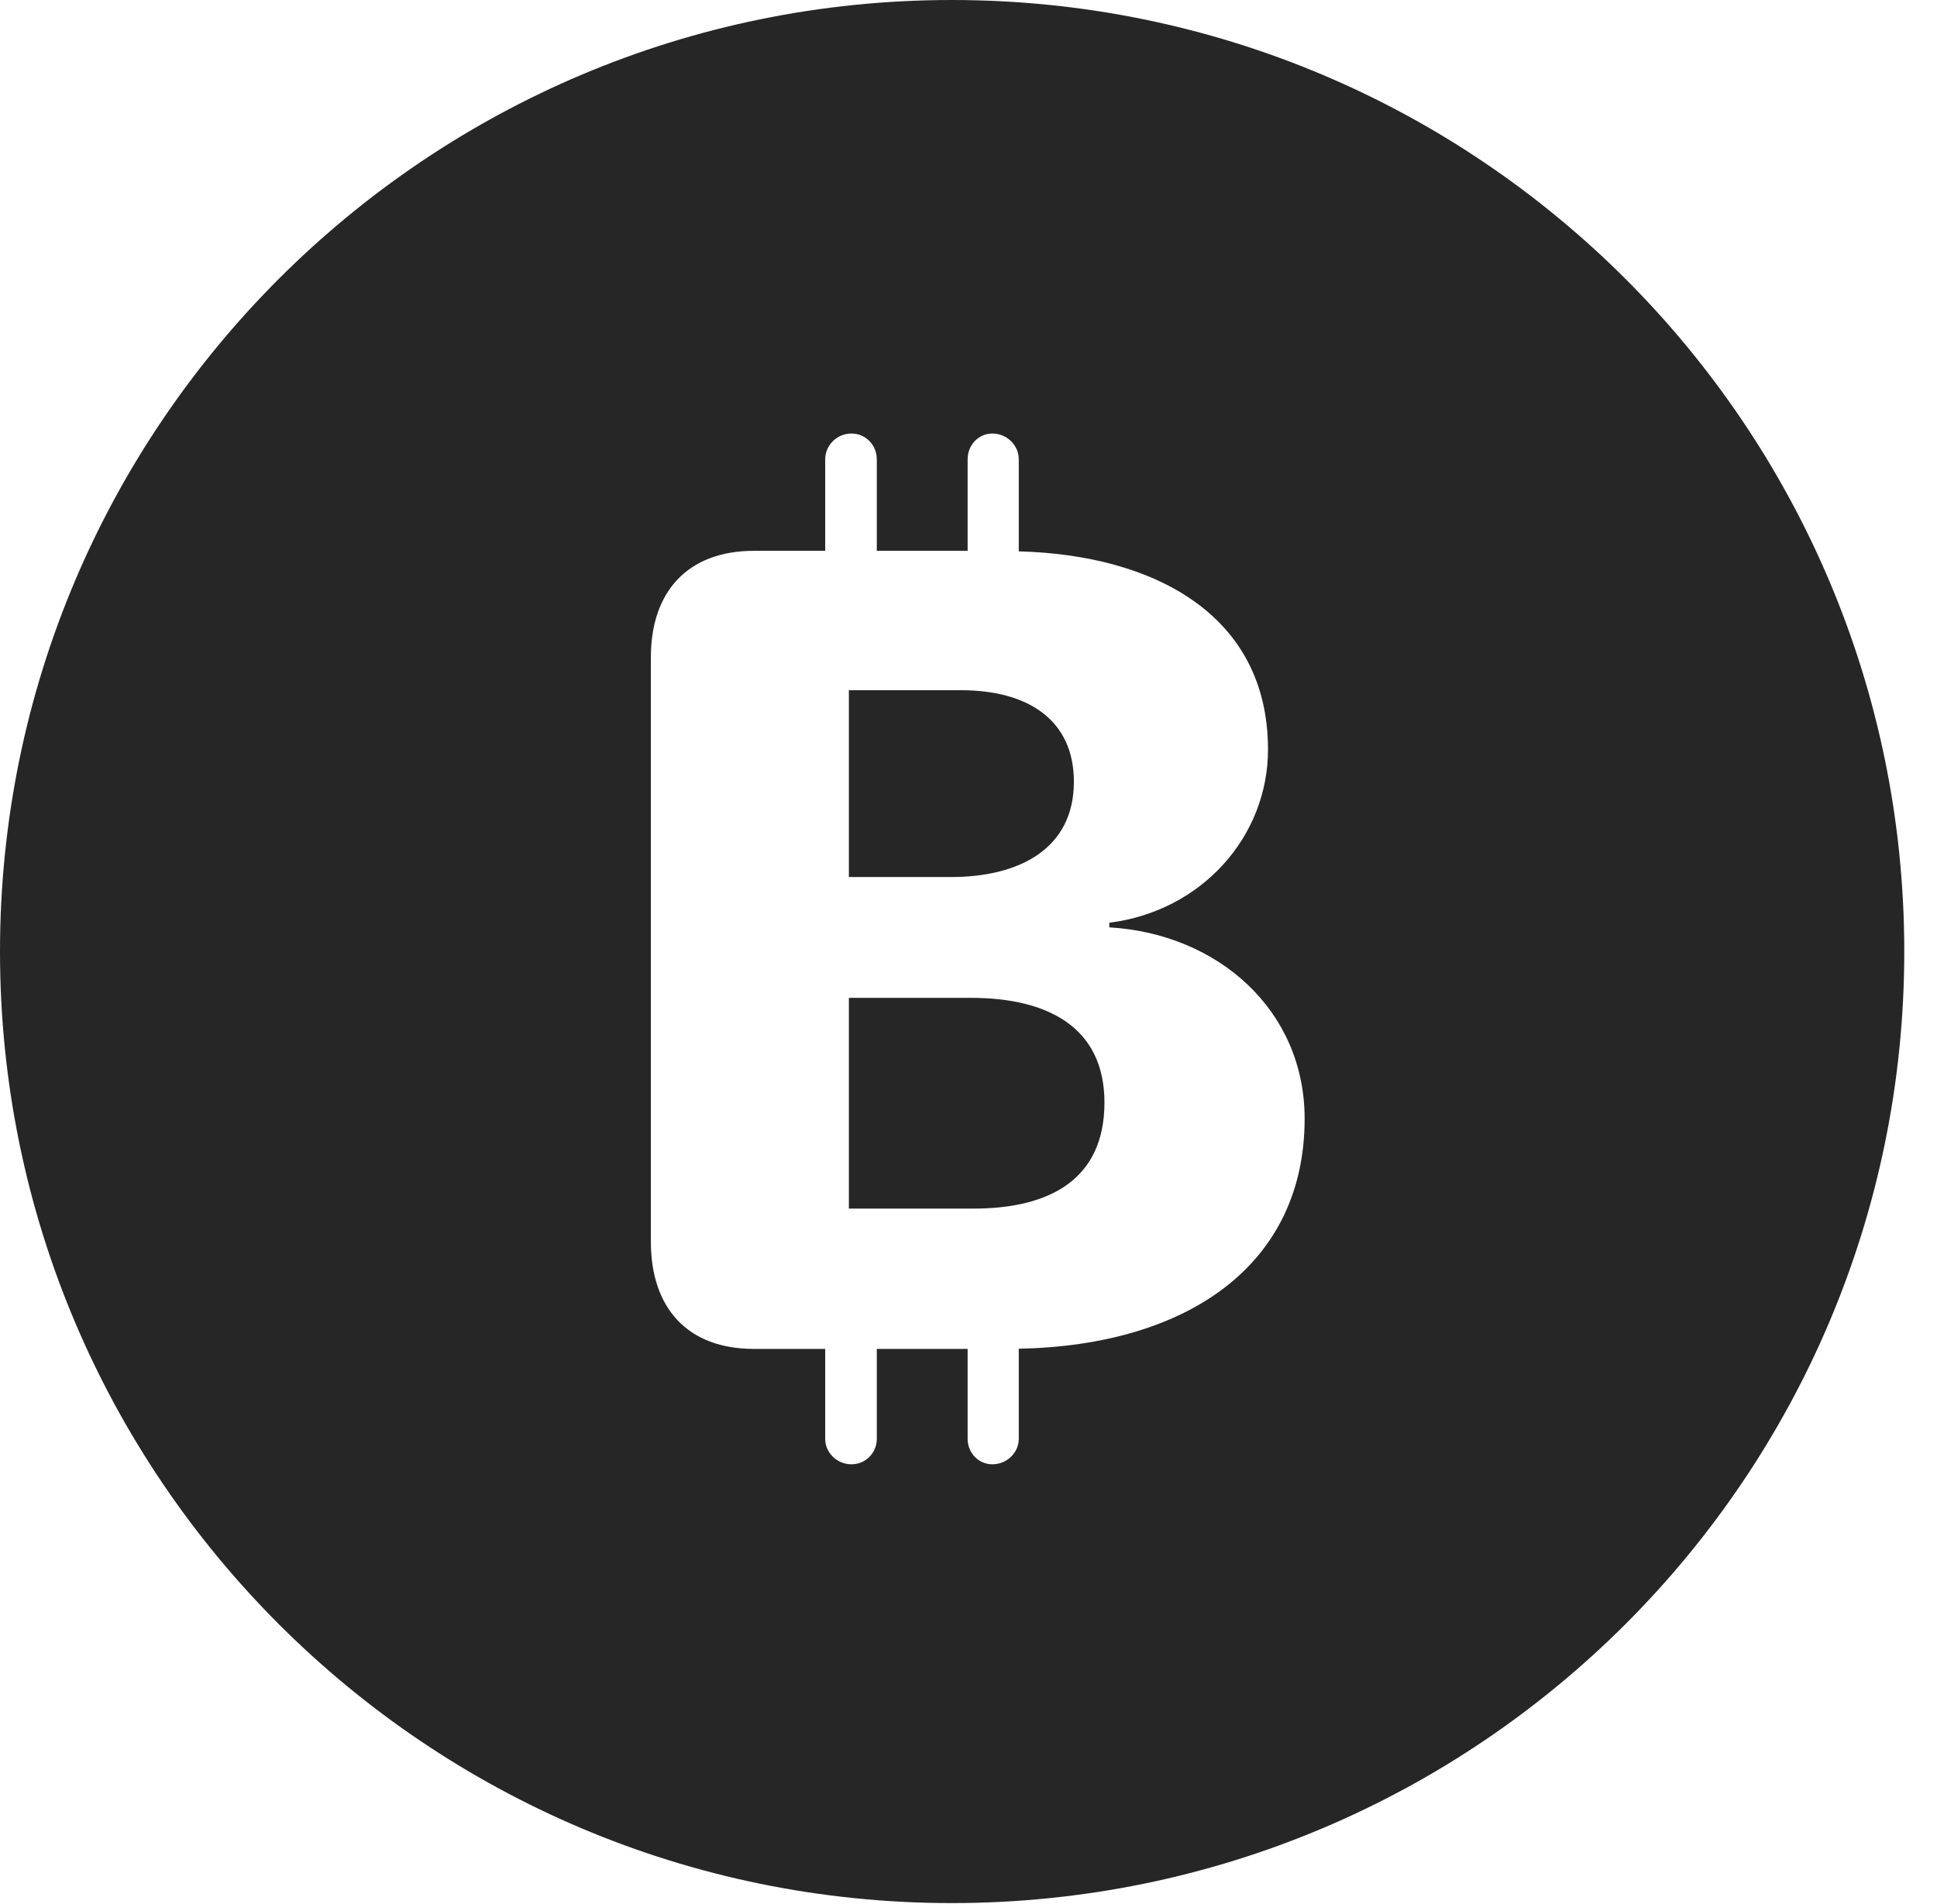 <?xml version="1.0" encoding="UTF-8"?>
<!--Generator: Apple Native CoreSVG 326-->
<!DOCTYPE svg PUBLIC "-//W3C//DTD SVG 1.1//EN" "http://www.w3.org/Graphics/SVG/1.1/DTD/svg11.dtd">
<svg version="1.1" xmlns="http://www.w3.org/2000/svg" xmlns:xlink="http://www.w3.org/1999/xlink"
       viewBox="0 0 21.365 21.006">
       <g>
              <rect height="21.006" opacity="0" width="21.365" x="0" y="0" />
              <path d="M21.004 10.498C21.004 16.292 16.302 20.996 10.498 20.996C4.704 20.996 0 16.292 0 10.498C0 4.702 4.704 0 10.498 0C16.302 0 21.004 4.702 21.004 10.498ZM10.673 5.067L10.673 6.077L9.671 6.077L9.671 5.067C9.671 4.912 9.55 4.783 9.392 4.783C9.231 4.783 9.102 4.912 9.102 5.067L9.102 6.077L8.316 6.077C7.584 6.077 7.179 6.529 7.179 7.251L7.179 13.699C7.179 14.432 7.584 14.882 8.316 14.882L9.102 14.882L9.102 15.876C9.102 16.026 9.231 16.155 9.392 16.155C9.55 16.155 9.671 16.026 9.671 15.876L9.671 14.882L10.673 14.882L10.673 15.876C10.673 16.026 10.79 16.155 10.946 16.155C11.106 16.155 11.237 16.026 11.237 15.876L11.237 14.88C13.103 14.844 14.39 13.952 14.39 12.342C14.39 11.152 13.443 10.303 12.236 10.231L12.236 10.18C13.252 10.053 13.986 9.232 13.986 8.269C13.986 6.771 12.711 6.121 11.237 6.083L11.237 5.067C11.237 4.912 11.106 4.783 10.946 4.783C10.79 4.783 10.673 4.912 10.673 5.067ZM12.182 12.164C12.182 13 11.595 13.334 10.736 13.334L9.363 13.334L9.363 11.009L10.71 11.009C11.549 11.009 12.182 11.328 12.182 12.164ZM11.845 8.624C11.845 9.372 11.232 9.676 10.489 9.676L9.363 9.676L9.363 7.615L10.601 7.615C11.351 7.615 11.845 7.953 11.845 8.624Z"
                     fill="currentColor" fill-opacity="0.85" />
       </g>
</svg>